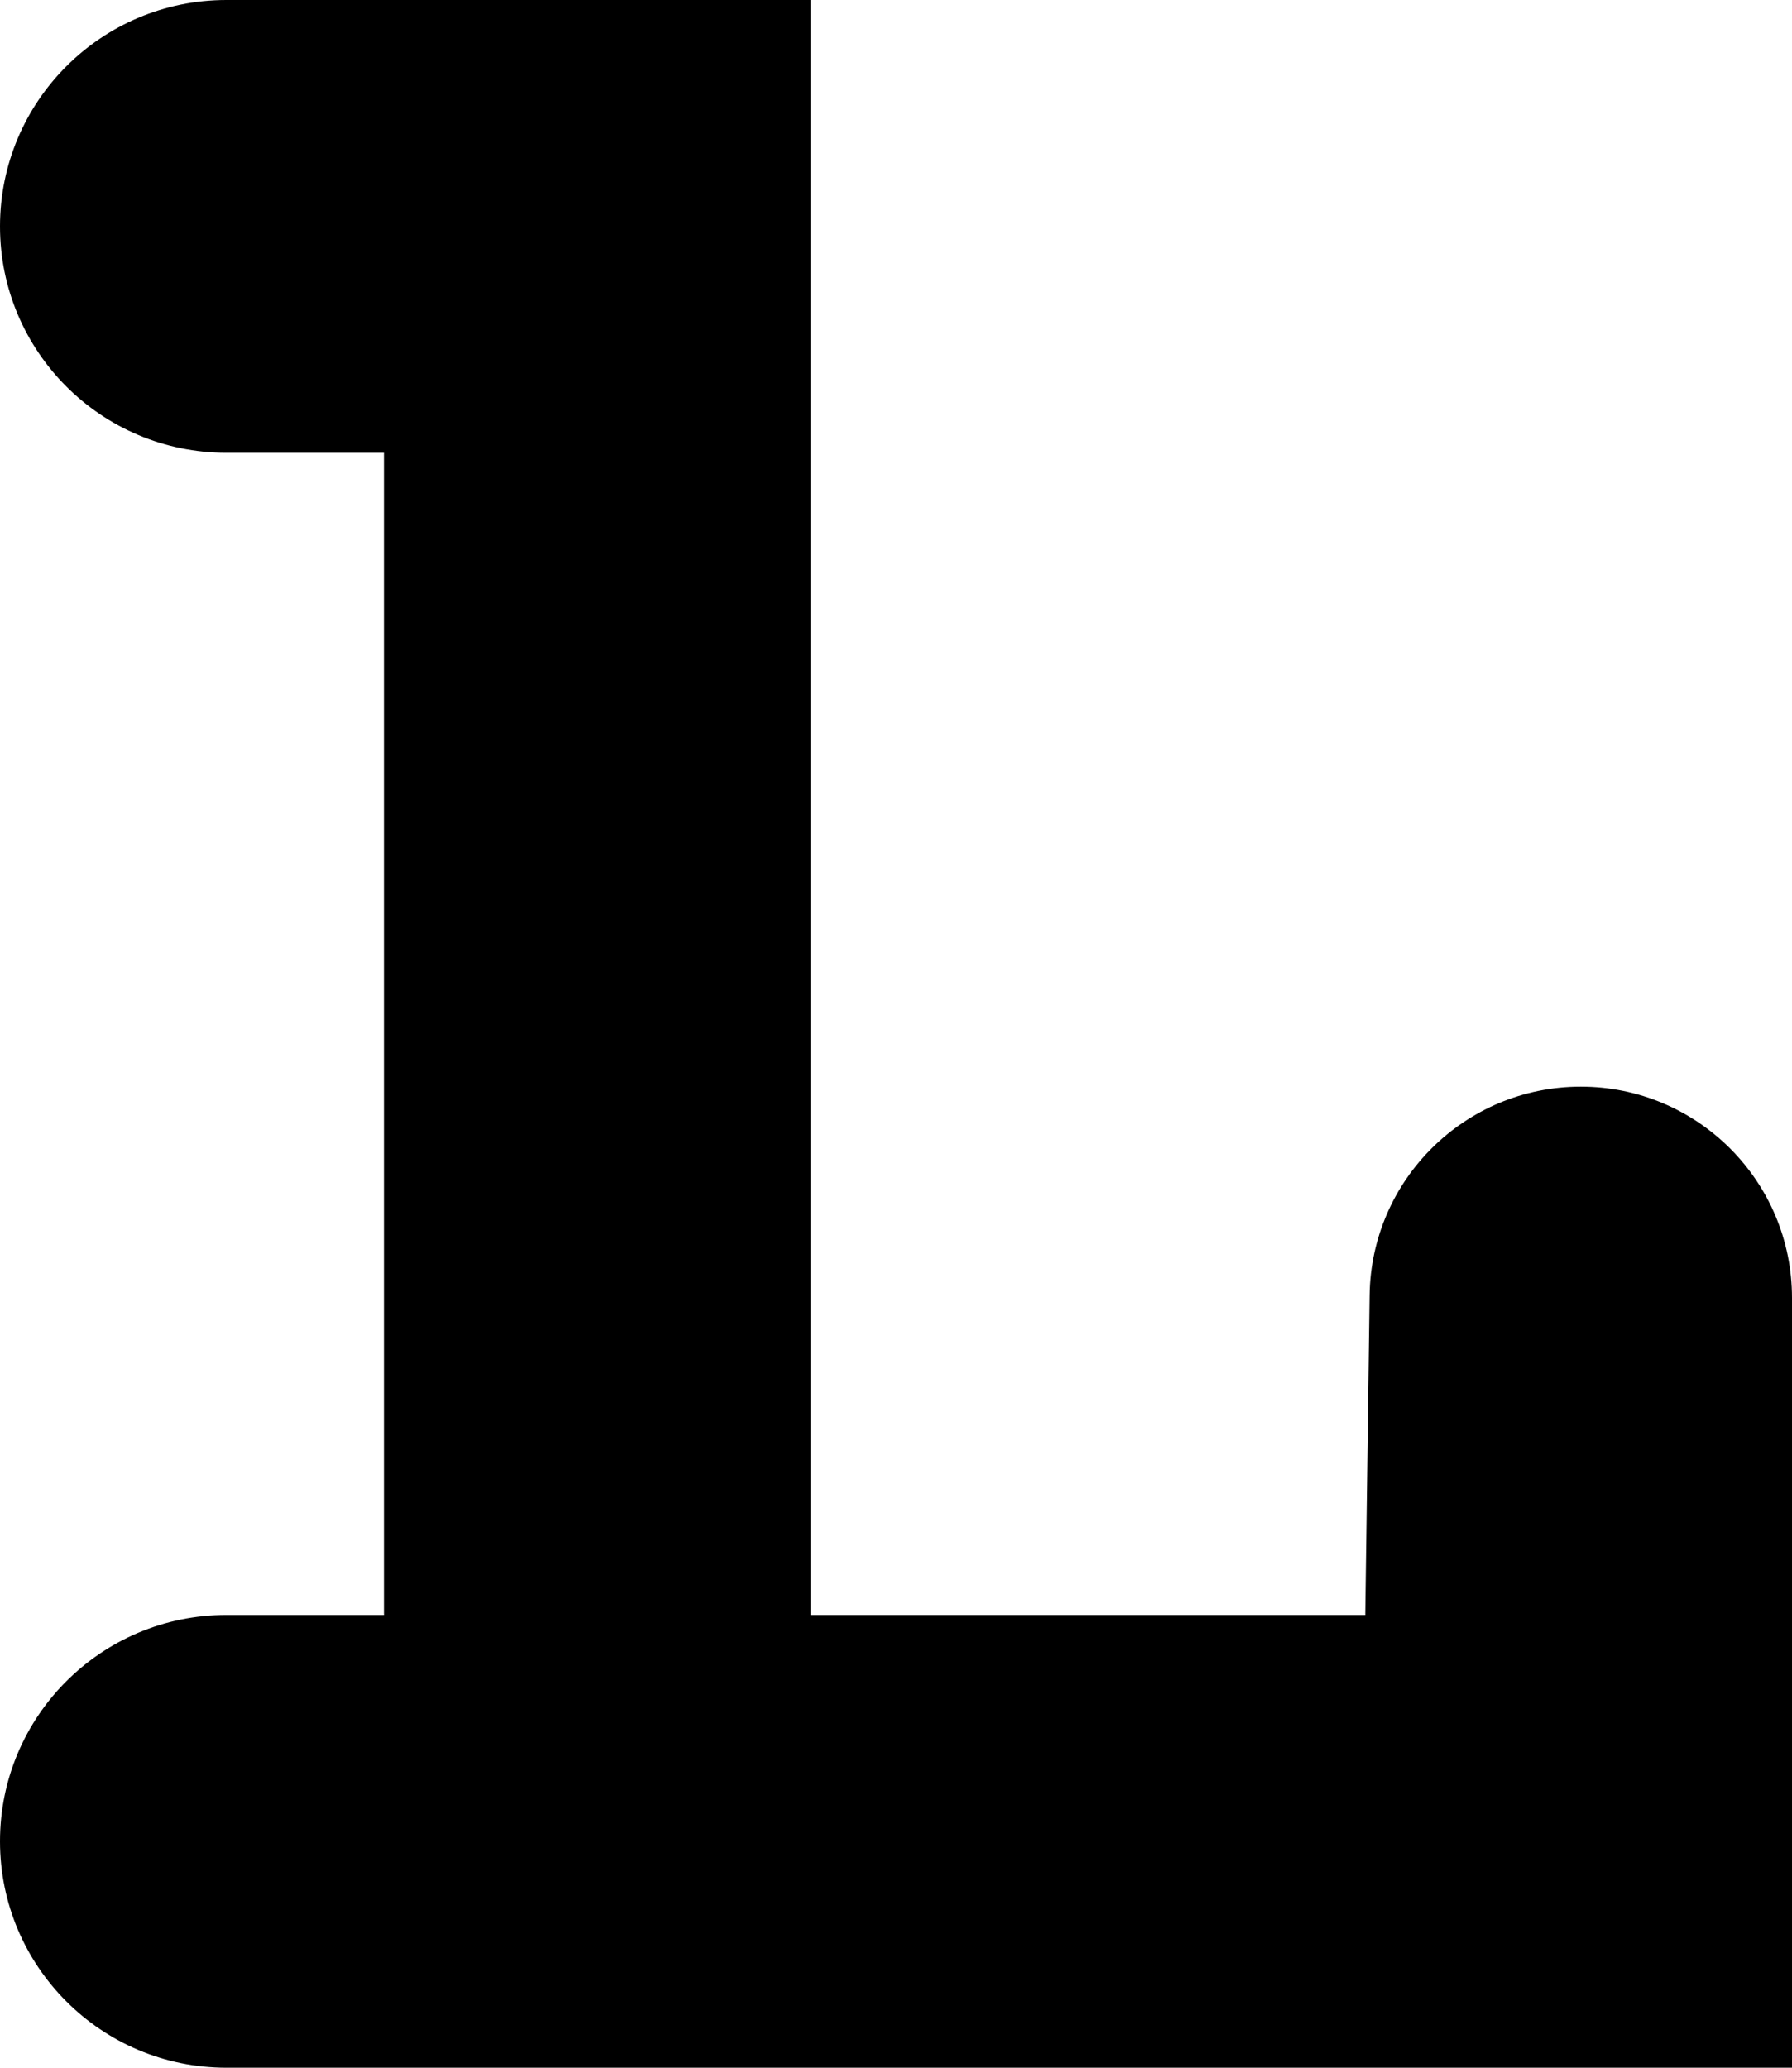 <svg width="26" height="30" viewBox="0 0 26 30" fill="none" xmlns="http://www.w3.org/2000/svg">
<path d="M3.285 0H11.762V23.431H19.809L19.872 18.789C19.895 17.113 21.26 15.766 22.936 15.766C24.628 15.766 26 17.138 26 18.831V30H3.285C1.471 30 0 28.529 0 26.715C0 24.901 1.471 23.431 3.285 23.431H5.571V6.569H3.285C1.471 6.569 0 5.099 0 3.285C0 1.471 1.471 0 3.285 0Z" fill="black"/>
</svg>
